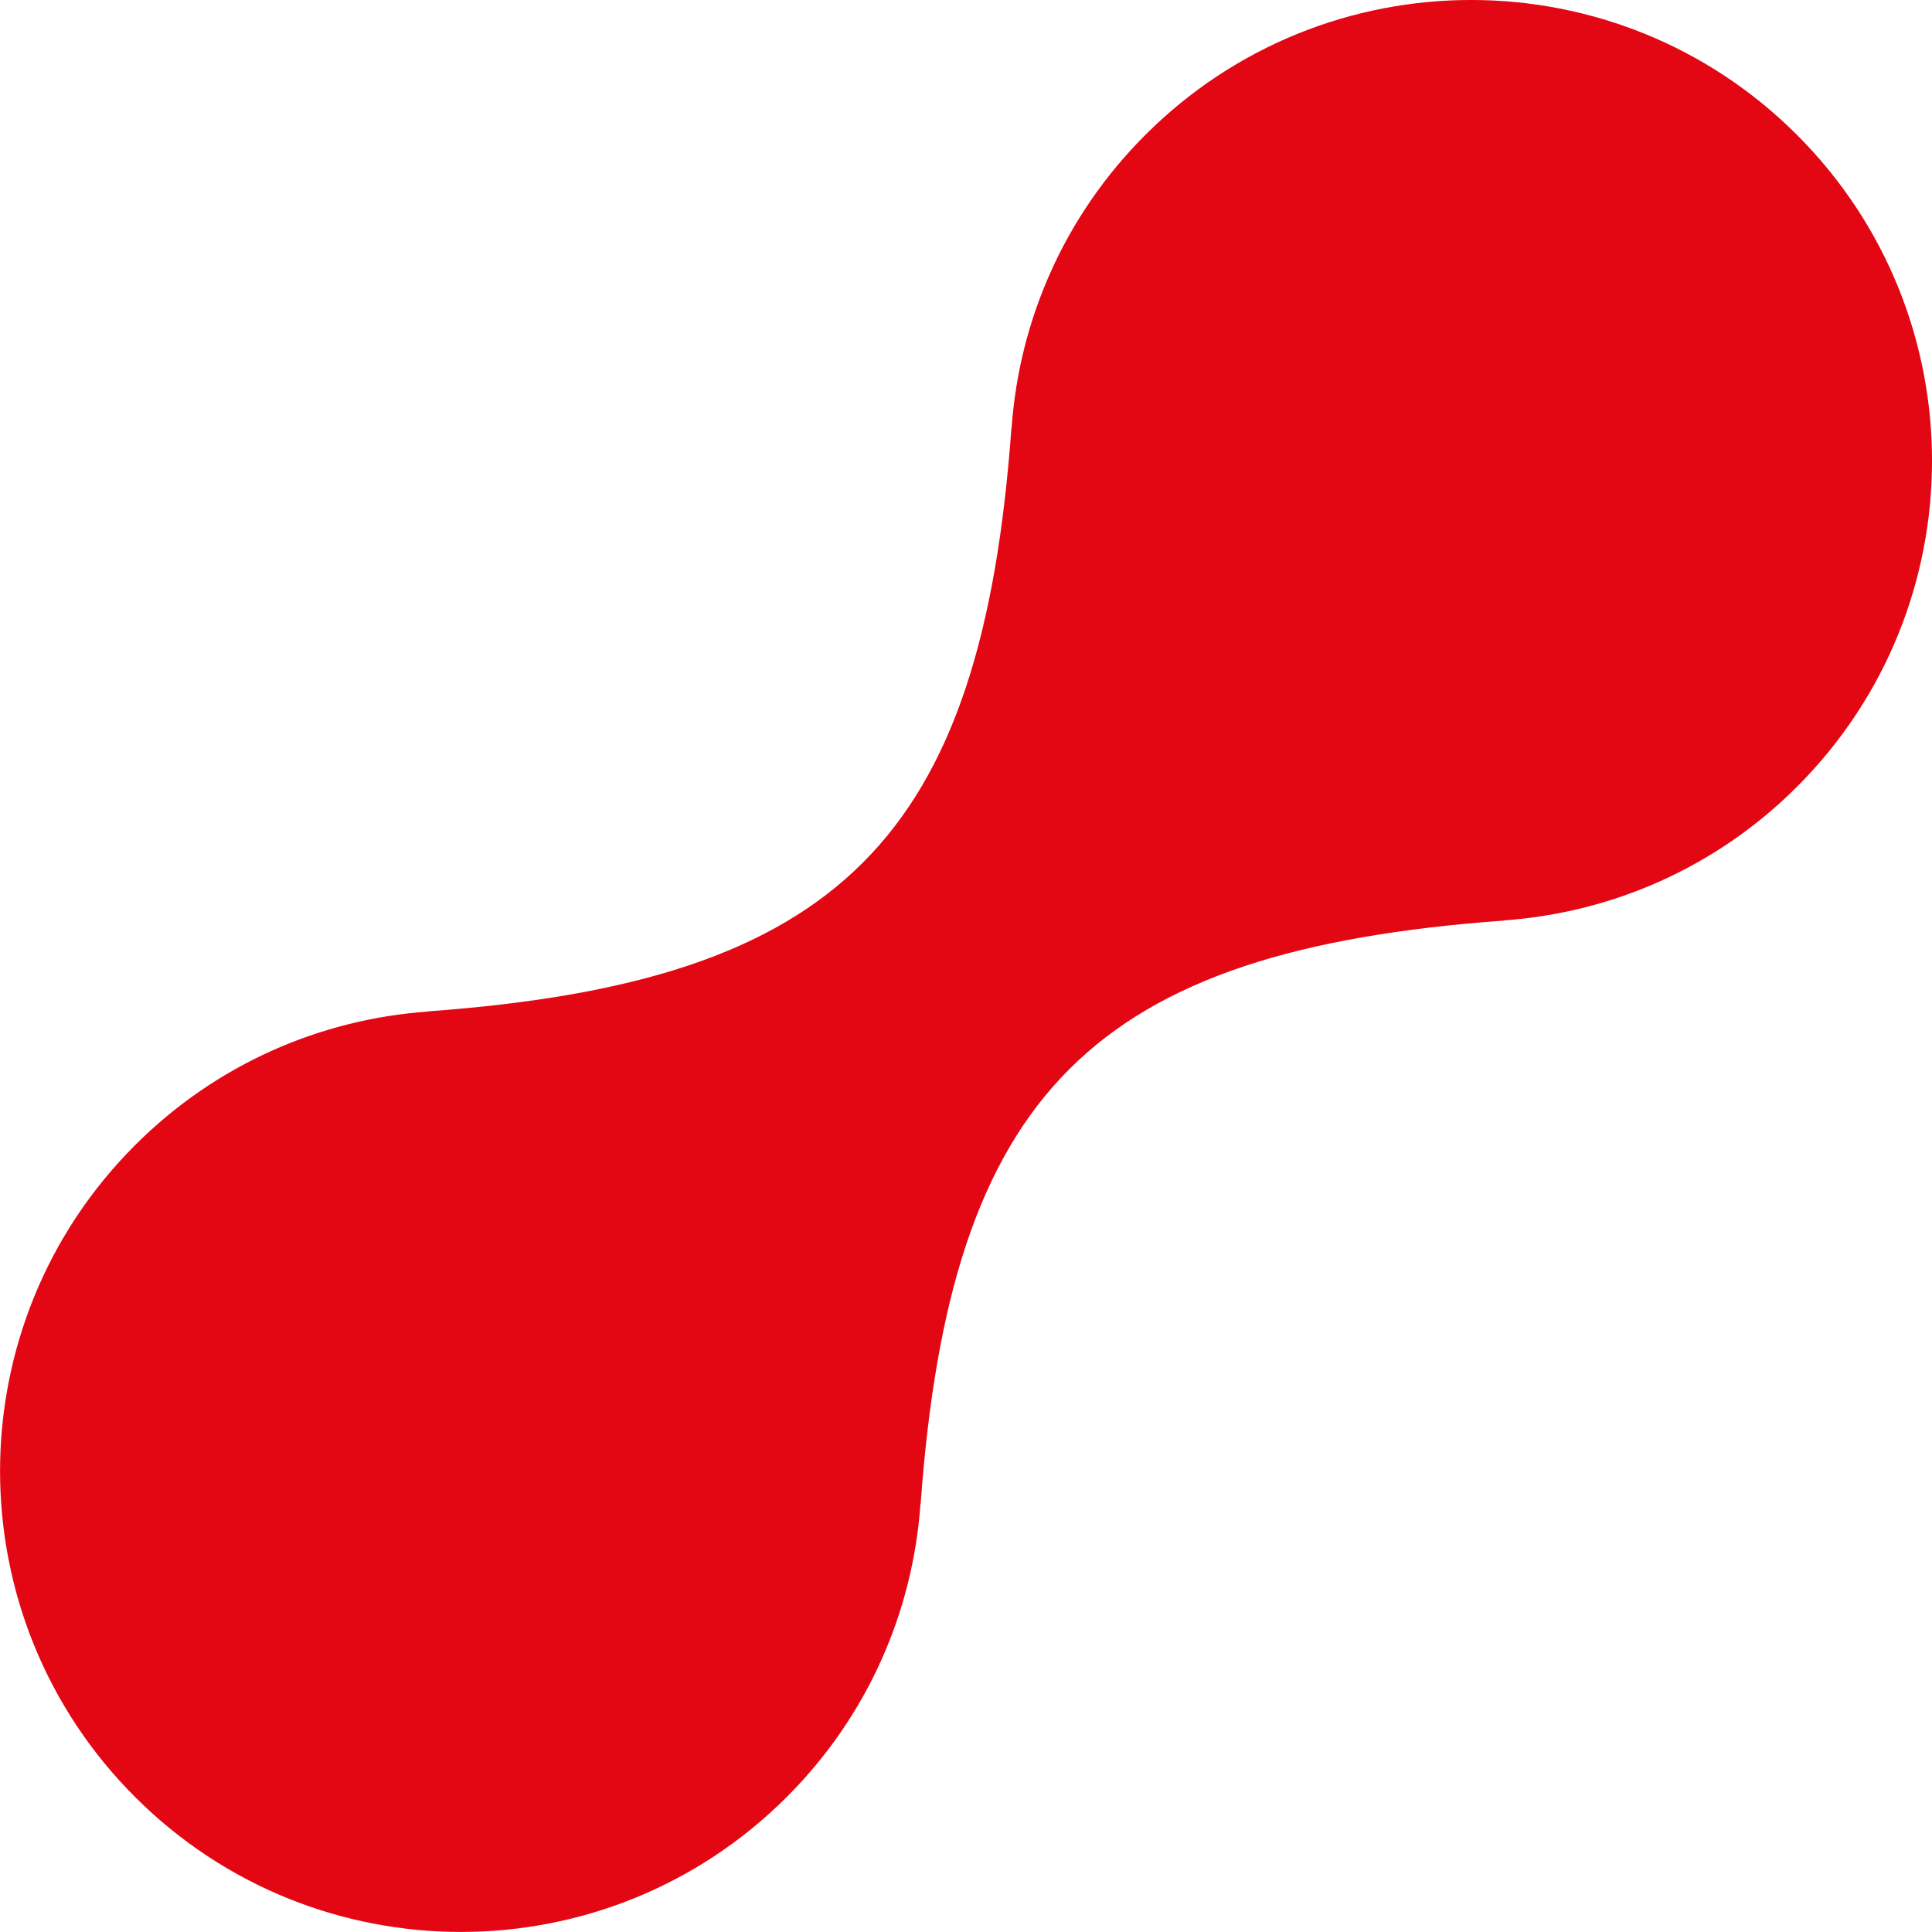 <?xml version="1.0" encoding="UTF-8"?>
<svg id="Layer_2" data-name="Layer 2" xmlns="http://www.w3.org/2000/svg" viewBox="0 0 251.52 251.52">
  <defs>
    <style>
      .cls-1 {
        fill: #e30613;
        stroke-width: 0px;
      }
    </style>
  </defs>
  <g id="Layer_1-2" data-name="Layer 1">
    <path class="cls-1" d="M149.1,17.57c-10.62,10.62-16.41,24.22-17.4,38.11l-.02-.02c-3.88,53.61-22.4,72.13-76.01,76.01l.02.02c-13.89,1-27.49,6.78-38.11,17.4-23.43,23.43-23.43,61.42,0,84.85s61.42,23.43,84.85,0c10.62-10.62,16.41-24.22,17.4-38.11l.02.02c3.88-53.61,22.4-72.13,76.01-76.01l-.02-.02c13.89-1,27.49-6.78,38.11-17.4,23.43-23.43,23.43-61.42,0-84.85s-61.42-23.43-84.85,0Z"/>
  </g>
</svg>